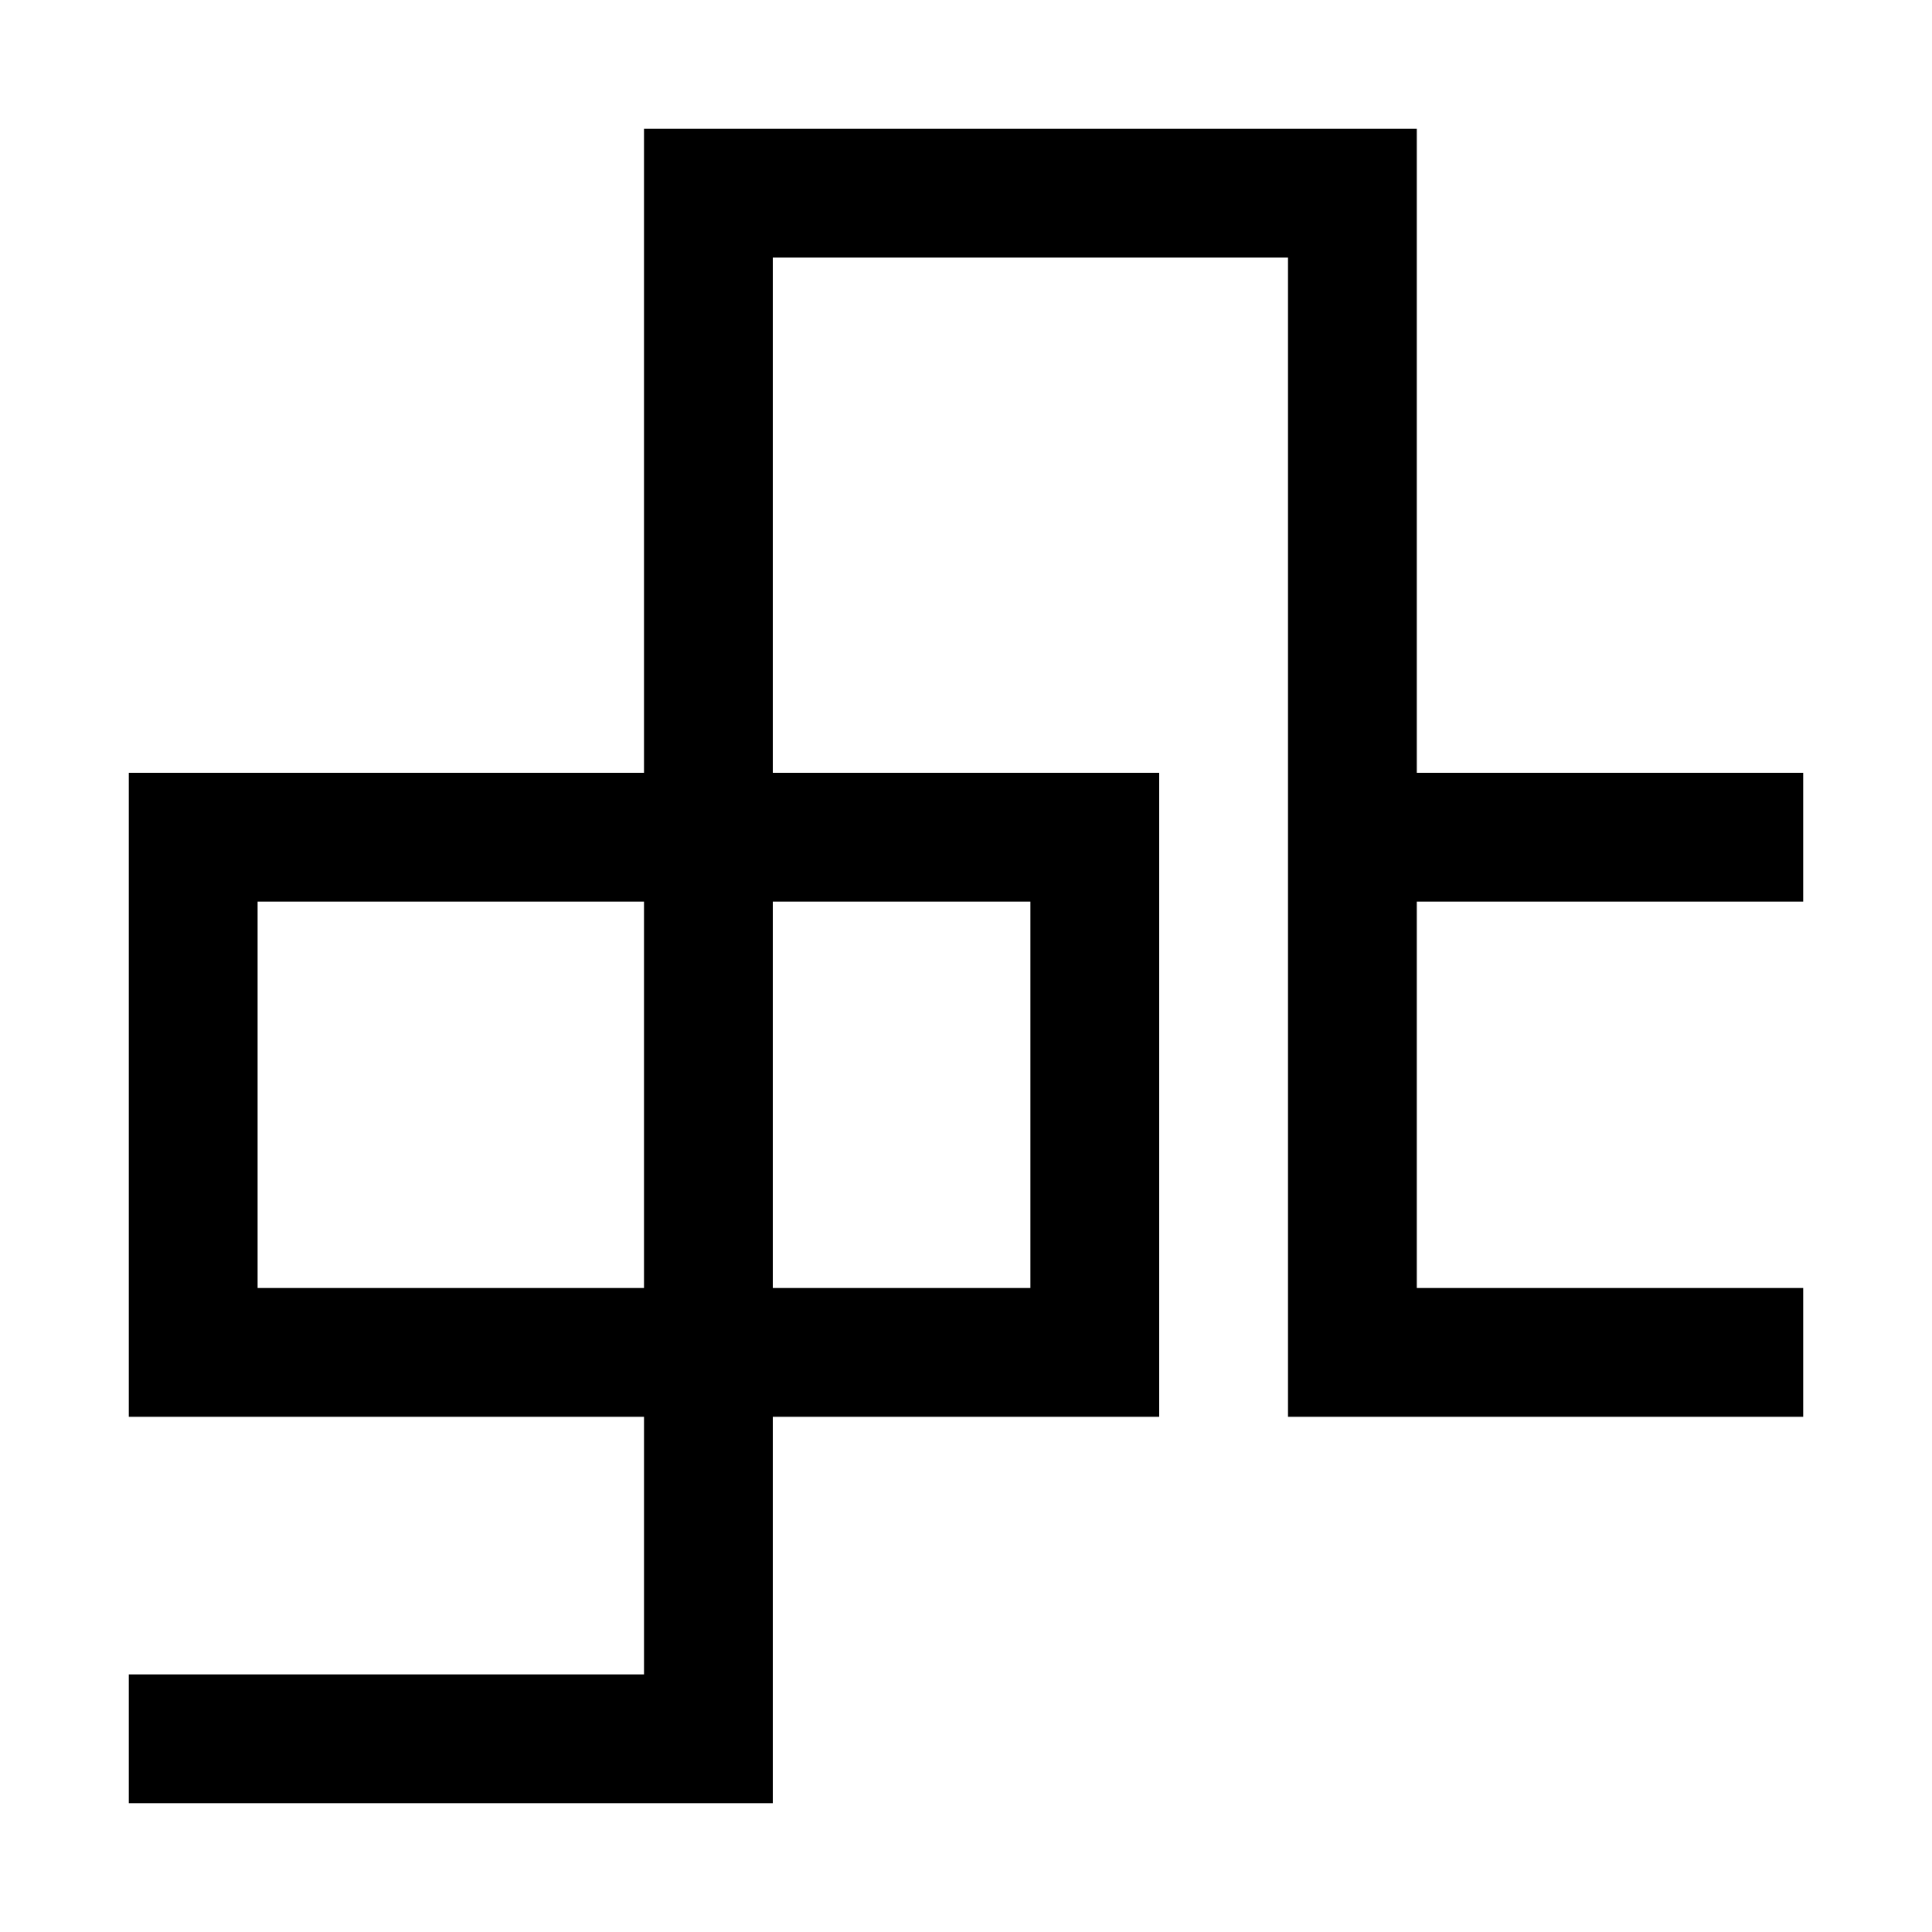 <?xml version="1.0" encoding="utf-8"?>
<!-- Generator: Adobe Illustrator 23.0.0, SVG Export Plug-In . SVG Version: 6.00 Build 0)  -->
<svg version="1.1" id="Layer_1" xmlns="http://www.w3.org/2000/svg" xmlns:xlink="http://www.w3.org/1999/xlink" x="0px" y="0px"
	 viewBox="0 0 150 150" style="enable-background:new 0 0 150 150;" xml:space="preserve">
<path d="M140,70V60h-30V10H50v50H10v50h40v20H10v10h50v-30h30V60H60V20h40v90h40v-10h-30V70H140z M20,100V70h30v30H20z M80,70v30H60
	V70H80z"/>
</svg>
